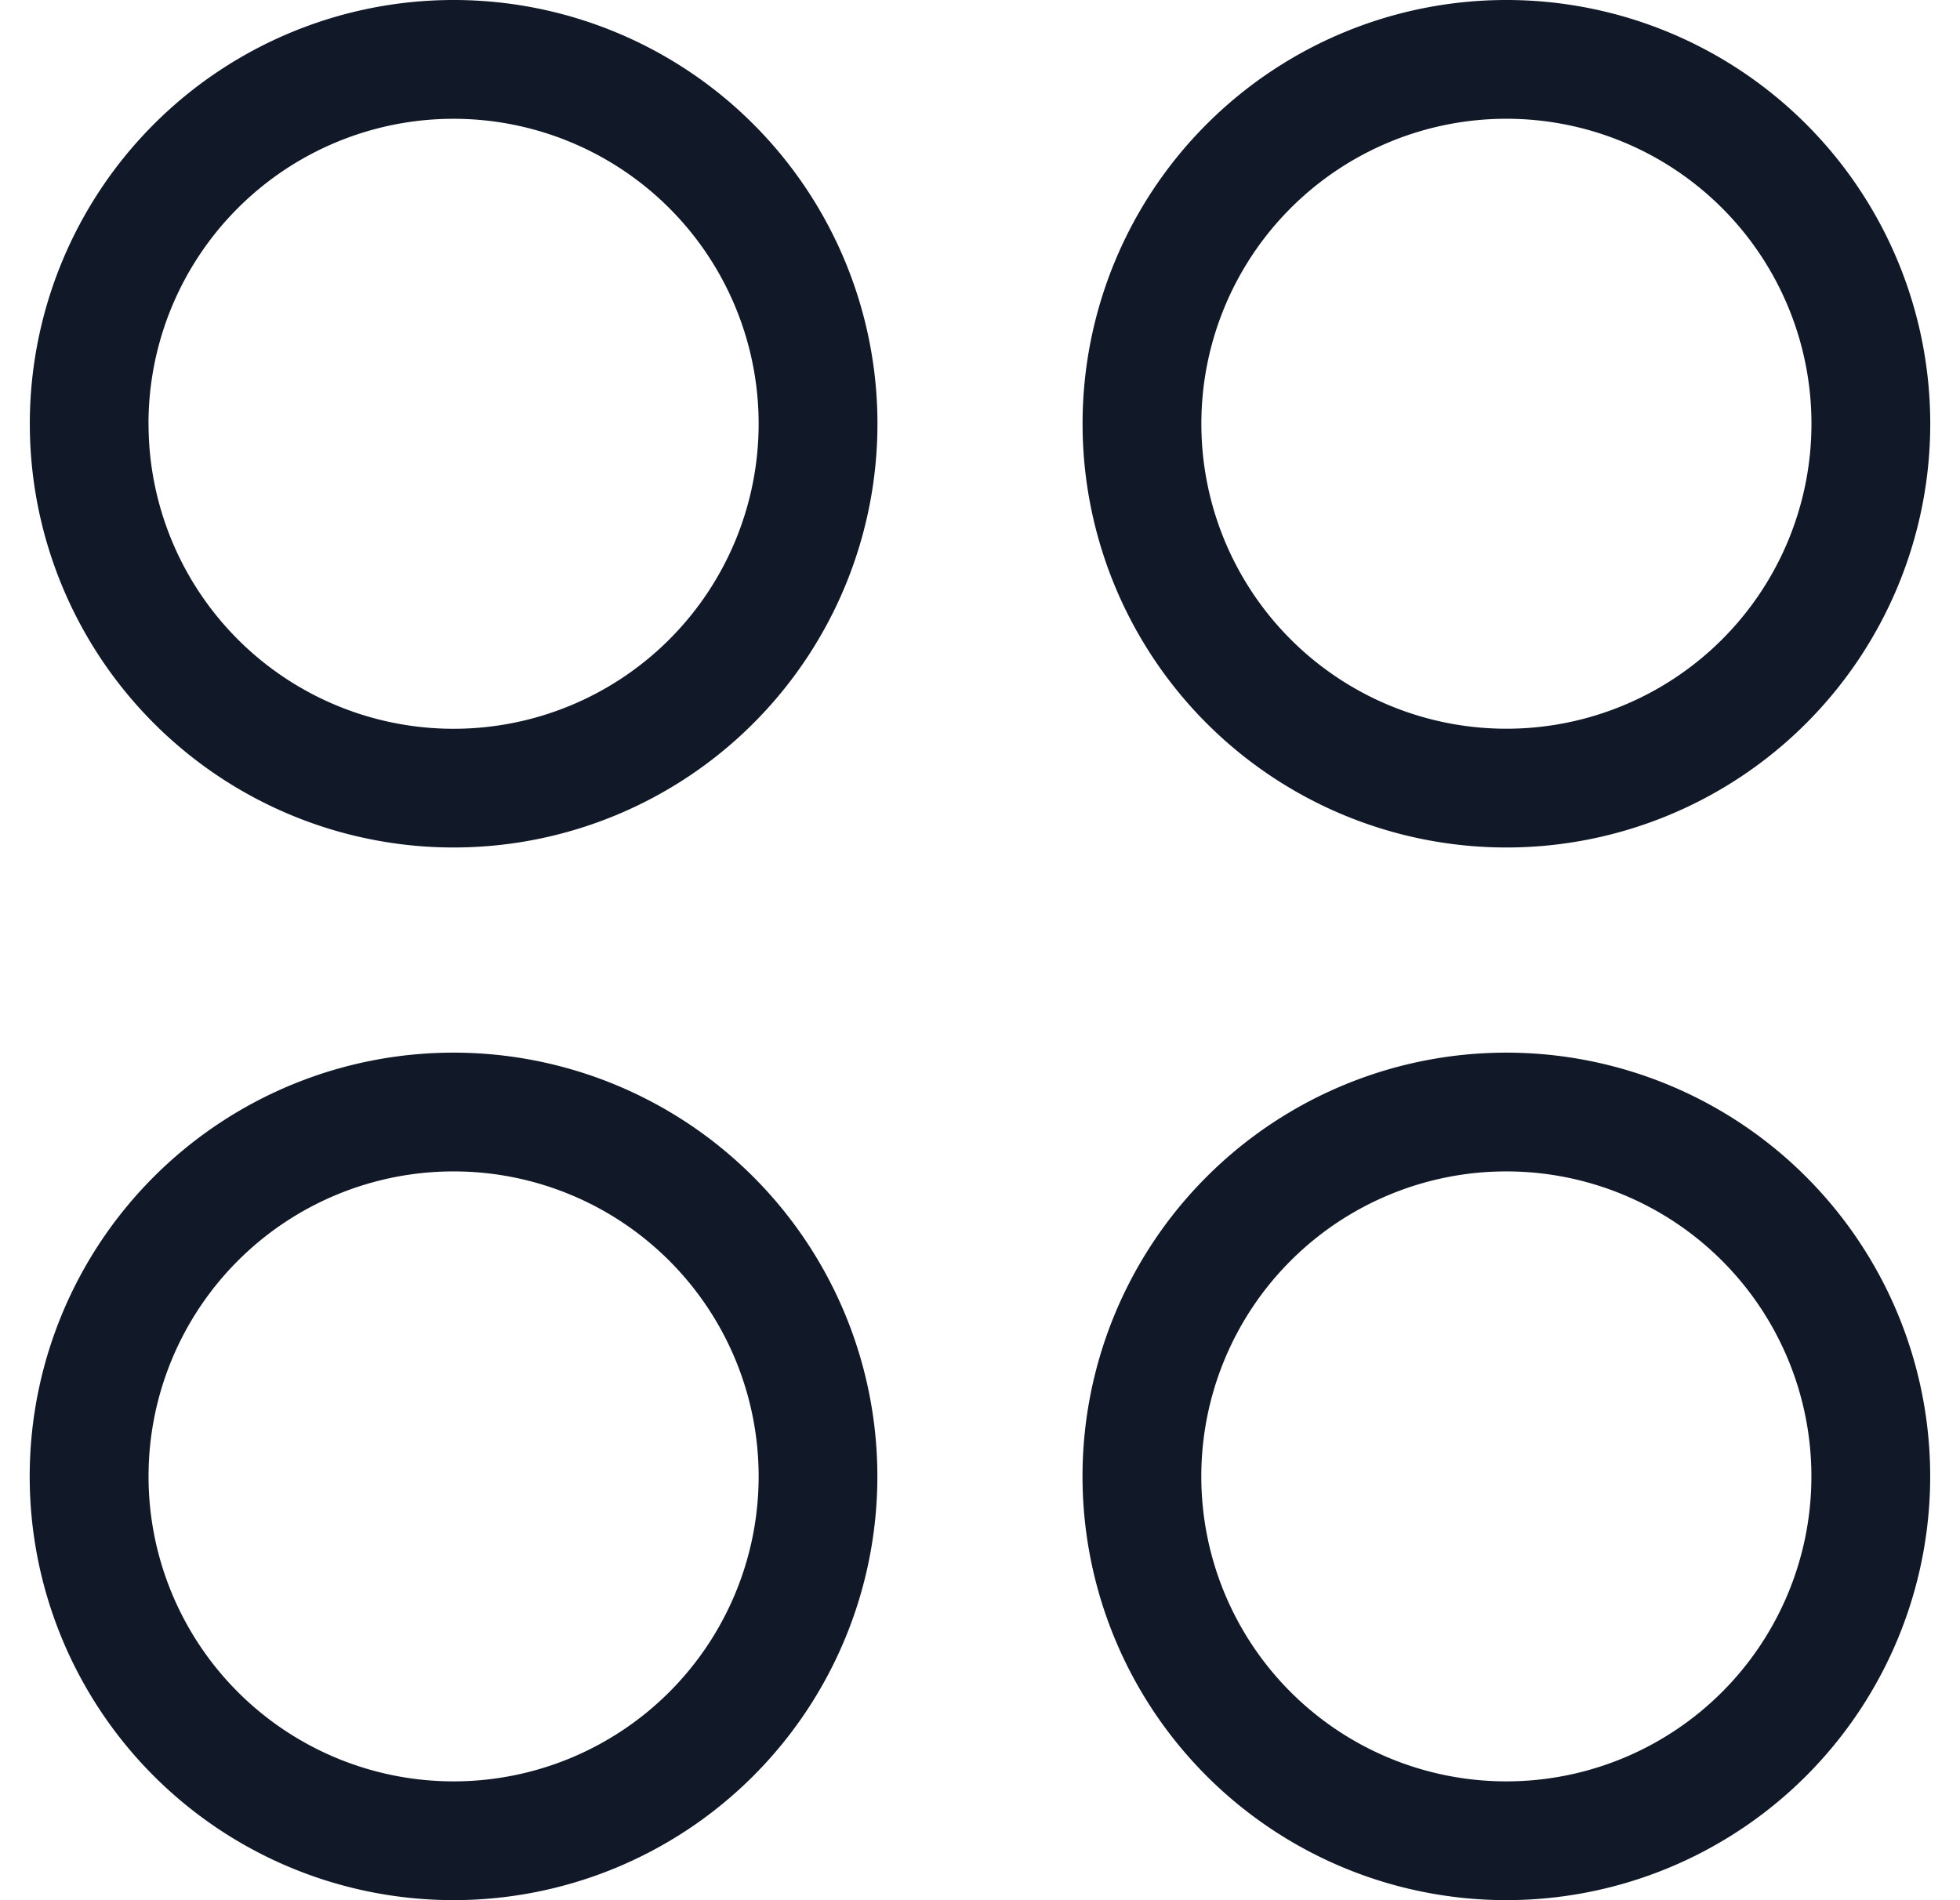 <svg xmlns="http://www.w3.org/2000/svg" width="33" height="32" fill="none" viewBox="0 0 33 32"><path fill="#111827" fill-rule="evenodd" d="M2.5 7.137a5.136 5.136 0 1 1 10.273 0 5.136 5.136 0 0 1-10.272 0M7.638 0a7.136 7.136 0 1 0 0 14.272A7.136 7.136 0 0 0 7.637 0m12.59 7.136a5.136 5.136 0 1 1 10.272 0 5.136 5.136 0 0 1-10.272 0M25.363 0a7.136 7.136 0 1 0 0 14.272 7.136 7.136 0 0 0 0-14.272M7.637 19.727a5.136 5.136 0 1 0 0 10.272 5.136 5.136 0 0 0 0-10.272M.5 24.863a7.136 7.136 0 1 1 14.272 0 7.136 7.136 0 0 1-14.272 0m19.726 0a5.136 5.136 0 1 1 10.272 0 5.136 5.136 0 0 1-10.272 0m5.136-7.136a7.136 7.136 0 1 0 0 14.272 7.136 7.136 0 0 0 0-14.272" clip-rule="evenodd"/></svg>